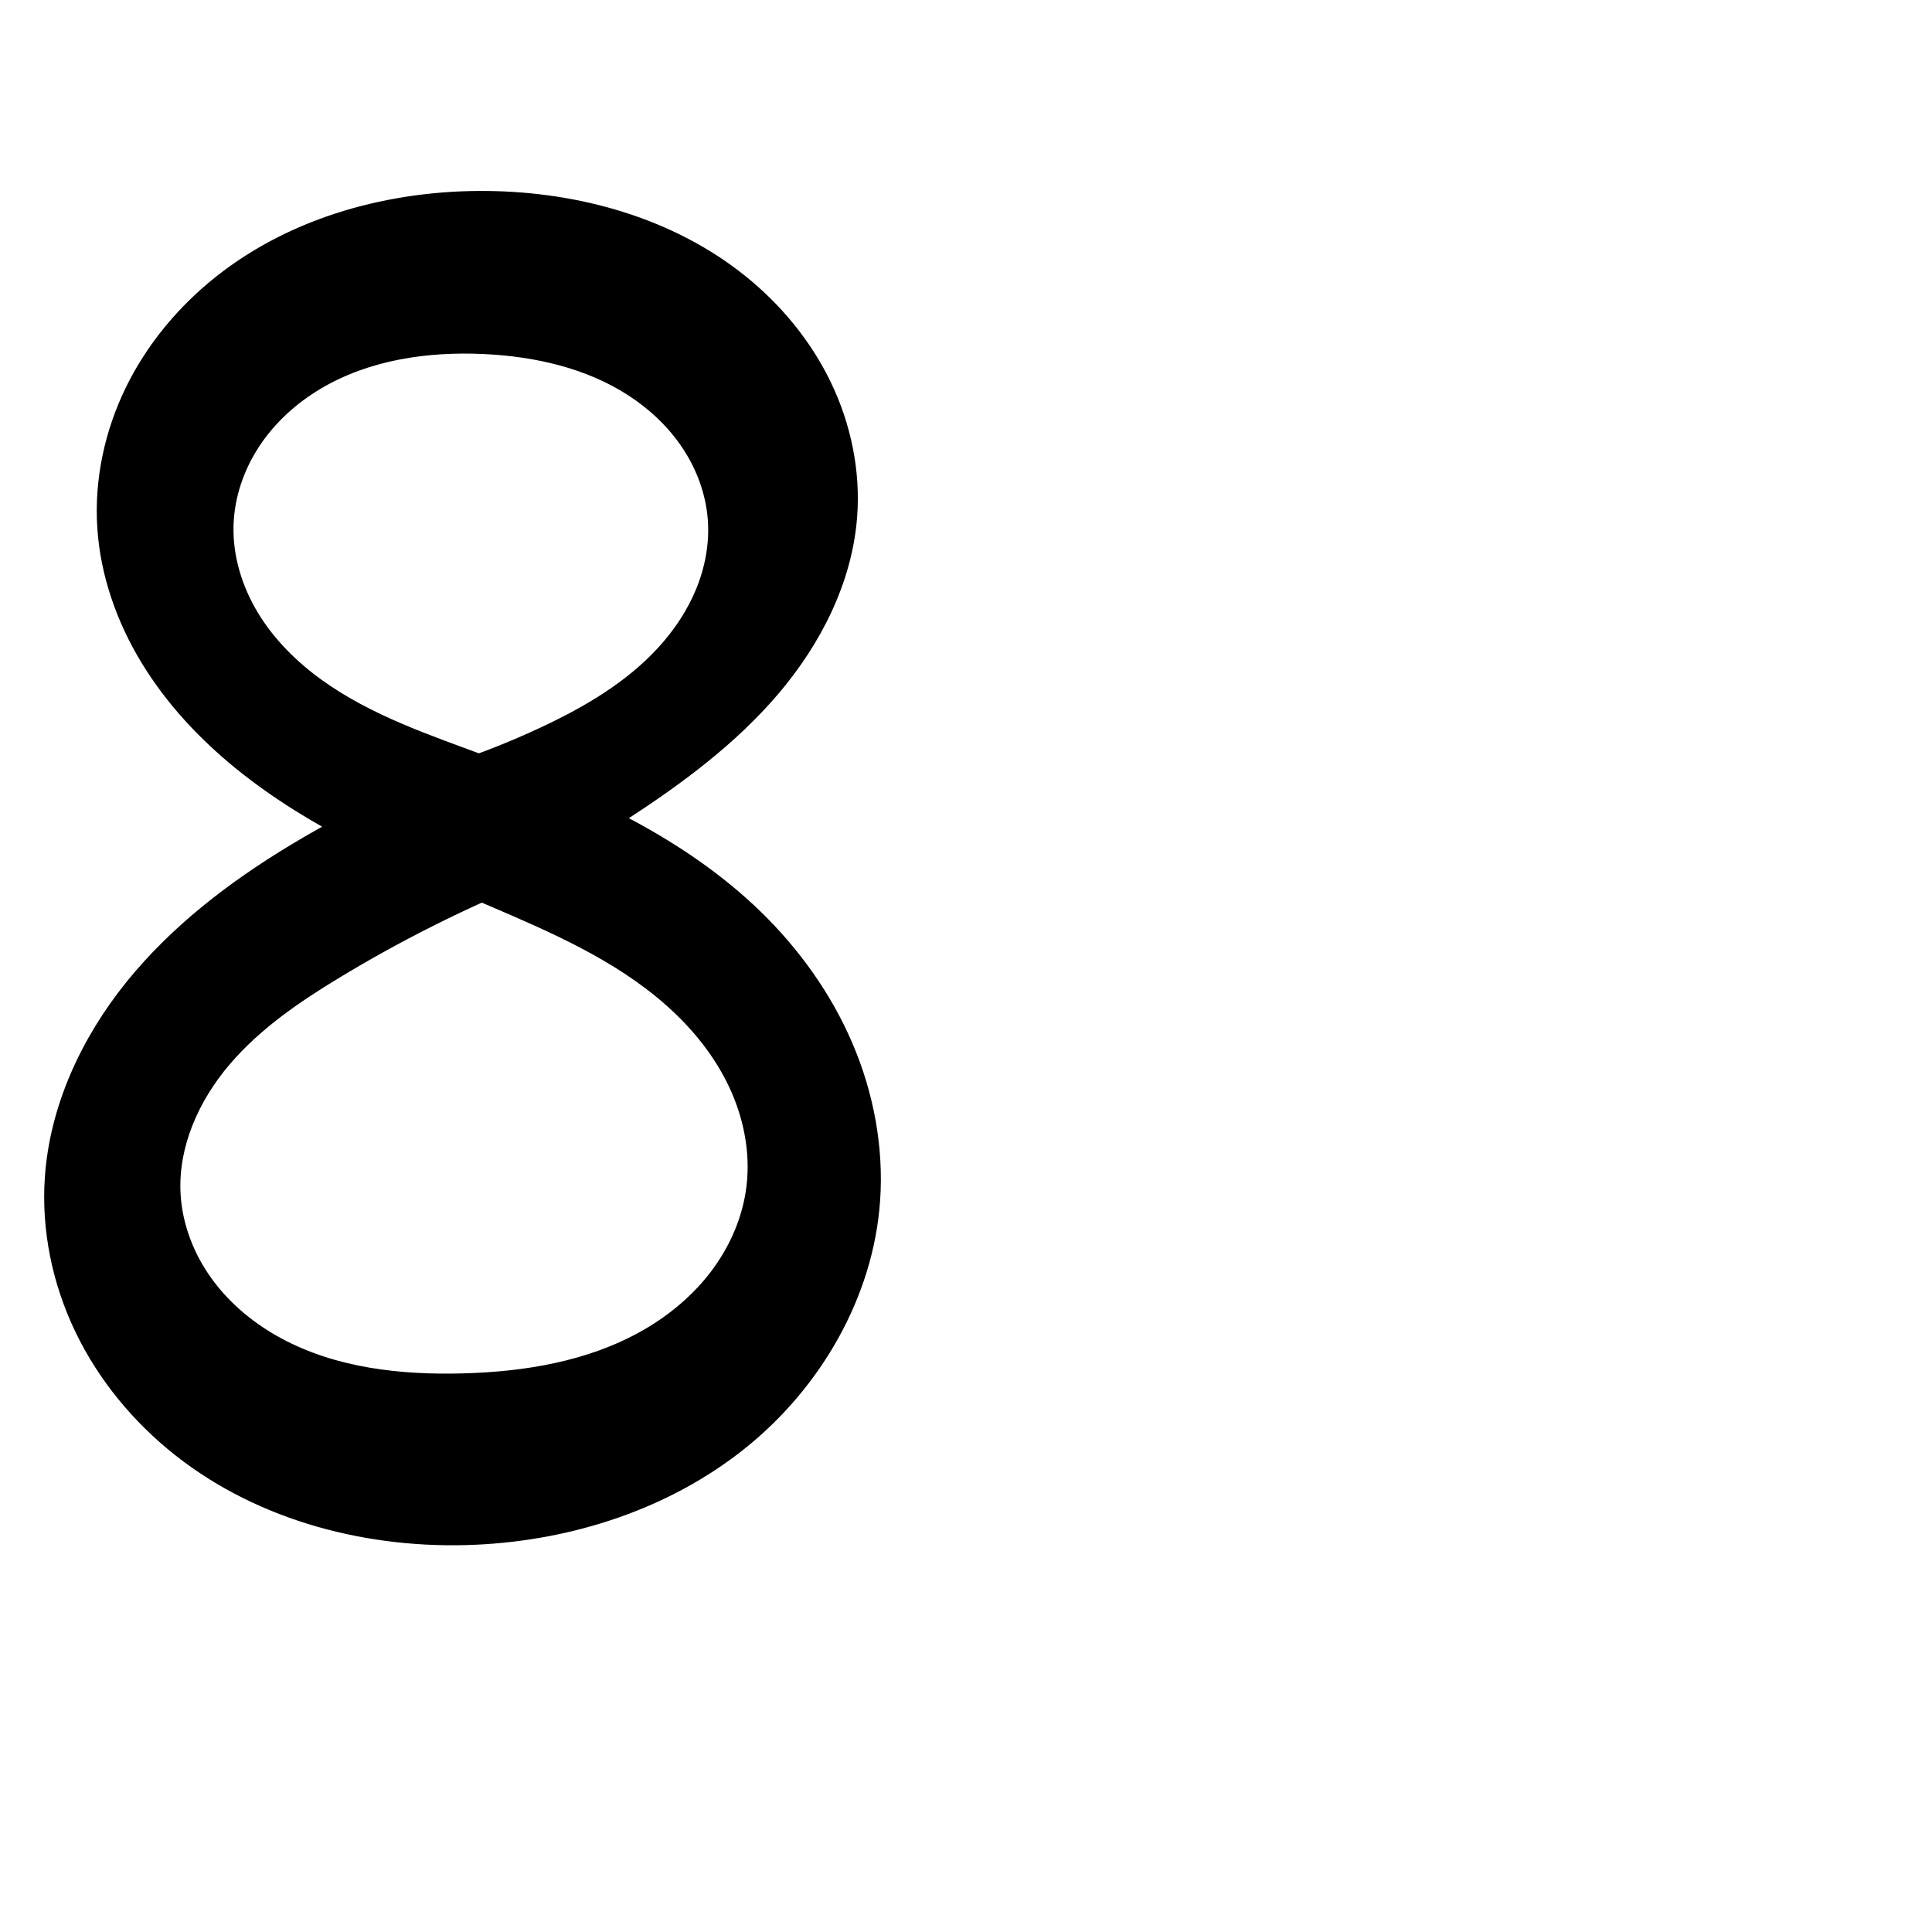 <?xml version="1.0" encoding="UTF-8" standalone="no"?>
<svg
   xmlns:dc="http://purl.org/dc/elements/1.1/"
   xmlns:cc="http://creativecommons.org/ns#"
   xmlns:rdf="http://www.w3.org/1999/02/22-rdf-syntax-ns#"
   xmlns:svg="http://www.w3.org/2000/svg"
   xmlns="http://www.w3.org/2000/svg"
   xmlns:sodipodi="http://sodipodi.sourceforge.net/DTD/sodipodi-0.dtd"
   xmlns:inkscape="http://www.inkscape.org/namespaces/inkscape"
   xml:space="preserve"
   width="1000"
   height="1000"
   version="1.1"
   style="clip-rule:evenodd;fill-rule:evenodd;image-rendering:optimizeQuality;shape-rendering:geometricPrecision;text-rendering:geometricPrecision"
   viewBox="0 0 1000 1000"
   id="svg10"
   sodipodi:docname="8.svg"
   inkscape:version="1.0.2 (e86c870879, 2021-01-15)"><sodipodi:namedview
   pagecolor="#ffffff"
   bordercolor="#666666"
   borderopacity="1"
   objecttolerance="10"
   gridtolerance="10"
   guidetolerance="10"
   inkscape:pageopacity="0"
   inkscape:pageshadow="2"
   inkscape:window-width="1920"
   inkscape:window-height="1007"
   id="namedview12"
   showgrid="false"
   inkscape:zoom="0.84890884"
   inkscape:cx="147.39788"
   inkscape:cy="458.04521"
   inkscape:window-x="1920"
   inkscape:window-y="0"
   inkscape:window-maximized="1"
   inkscape:current-layer="svg10"
   showguides="true"
   inkscape:guide-bbox="true"
   inkscape:document-rotation="0"><sodipodi:guide
     position="0,1000"
     orientation="0,1"
     id="guide16"
     inkscape:label=""
     inkscape:locked="true"
     inkscape:color="rgb(0,0,255)" /><sodipodi:guide
     position="1763.312,2036.169"
     orientation="1000,0"
     id="guide18" /><sodipodi:guide
     position="0,200"
     orientation="0,1"
     id="guide20"
     inkscape:label="base"
     inkscape:locked="true"
     inkscape:color="rgb(0,0,255)" /><inkscape:grid
     type="xygrid"
     id="grid24"
     originx="-473.376"
     originy="-489.692" /><sodipodi:guide
     position="0,0"
     orientation="0,1"
     id="guide34"
     inkscape:label="bottom"
     inkscape:locked="true"
     inkscape:color="rgb(0,0,255)" /><sodipodi:guide
     position="225.051,1693.319"
     orientation="0,1"
     id="guide44"
     inkscape:label=""
     inkscape:locked="false"
     inkscape:color="rgb(0,0,255)" /><sodipodi:guide
     position="0,900"
     orientation="0,1"
     id="guide46"
     inkscape:label=""
     inkscape:locked="true"
     inkscape:color="rgb(0,0,255)" /><sodipodi:guide
     position="473.134,876.393"
     orientation="-1,0"
     id="guide841"
     inkscape:label="width"
     inkscape:locked="false"
     inkscape:color="rgb(0,0,255)" /></sodipodi:namedview>
 <defs
   id="defs4"><inkscape:path-effect
   effect="spiro"
   id="path-effect855"
   is_visible="true"
   lpeversion="1" /><inkscape:path-effect
   effect="spiro"
   id="path-effect878"
   is_visible="true"
   lpeversion="1" /><inkscape:path-effect
   effect="spiro"
   id="path-effect875"
   is_visible="true"
   lpeversion="1" /><inkscape:path-effect
   effect="spiro"
   id="path-effect856"
   is_visible="true"
   lpeversion="1" /><inkscape:path-effect
   effect="spiro"
   id="path-effect852"
   is_visible="true"
   lpeversion="1" /><inkscape:path-effect
   effect="spiro"
   id="path-effect850"
   is_visible="true"
   lpeversion="1" /><inkscape:path-effect
   effect="spiro"
   id="path-effect851"
   is_visible="true"
   lpeversion="1" />
  <style
   type="text/css"
   id="style2">
   <![CDATA[
    .fil0 {fill:#EF7F1A;fill-rule:nonzero}
   ]]>
  </style>
 <inkscape:path-effect
   effect="spiro"
   id="path-effect1214"
   is_visible="true"
   lpeversion="1" /><inkscape:path-effect
   effect="spiro"
   id="path-effect1195"
   is_visible="true"
   lpeversion="1" /><inkscape:path-effect
   effect="spiro"
   id="path-effect992"
   is_visible="true"
   lpeversion="1" /><inkscape:path-effect
   effect="spiro"
   id="path-effect1060"
   is_visible="true"
   lpeversion="1" /><inkscape:path-effect
   effect="spiro"
   id="path-effect1047"
   is_visible="true"
   lpeversion="1" /><inkscape:path-effect
   effect="spiro"
   id="path-effect1085"
   is_visible="true"
   lpeversion="1" /><inkscape:path-effect
   effect="spiro"
   id="path-effect1286"
   is_visible="true"
   lpeversion="1" /><inkscape:path-effect
   effect="spiro"
   id="path-effect1305"
   is_visible="true"
   lpeversion="1" /></defs>
 
<path
   style="fill:#000000;fill-rule:nonzero;stroke:#000000;stroke-width:1px;stroke-linecap:butt;stroke-linejoin:miter;stroke-opacity:1"
   d="m 246.085,799.063 c 49.985,-2.254 99.952,-18.408 139.047,-49.634 39.096,-31.226 66.441,-78.094 69.915,-128.009 1.931,-27.738 -3.392,-55.825 -14.359,-81.377 -10.966,-25.551 -27.494,-48.583 -47.447,-67.948 -38.931,-37.784 -89.614,-60.908 -140.459,-79.83 -30.013,-11.169 -60.976,-21.394 -86.898,-40.199 -12.961,-9.402 -24.526,-20.943 -32.812,-34.645 -8.286,-13.701 -13.186,-29.641 -12.688,-45.646 0.456,-14.649 5.435,-29.029 13.534,-41.245 8.098,-12.216 19.243,-22.296 31.843,-29.782 25.201,-14.972 55.518,-19.385 84.798,-17.992 26.38,1.255 53.12,7.233 75.241,21.66 11.06,7.214 20.838,16.499 28.102,27.527 7.263,11.028 11.963,23.821 12.953,36.989 0.918,12.209 -1.354,24.572 -5.972,35.91 -4.618,11.339 -11.543,21.671 -19.814,30.698 -16.542,18.054 -38.135,30.709 -60.291,41.134 -18.972,8.927 -38.617,16.425 -58.712,22.41 l 57.53,51.808 c 15.269,-8.667 30.273,-17.8 44.985,-27.382 28.386,-18.489 55.95,-38.901 77.906,-64.699 21.956,-25.798 38.106,-57.524 40.671,-91.303 1.802,-23.725 -3.191,-47.818 -13.493,-69.265 C 419.364,176.796 403.842,157.986 385.279,143.102 348.152,113.335 299.737,99.85 252.153,99.346 202.344,98.818 151.428,112.489 112.364,143.395 c -19.532,15.453 -35.882,35.058 -46.804,57.442 -10.921,22.384 -16.325,47.551 -14.698,72.404 1.609,24.584 10.035,48.494 22.829,69.547 12.794,21.054 29.869,39.325 49.01,54.835 38.282,31.02 84.197,50.85 129.496,70.235 32.804,14.038 66.247,28.432 92.955,52.092 13.354,11.83 24.861,25.942 32.518,42.056 7.657,16.114 11.348,34.294 9.213,52.006 -1.925,15.968 -8.544,31.23 -18.208,44.087 -9.664,12.857 -22.305,23.348 -36.31,31.255 -28.011,15.814 -60.807,21.171 -92.963,22.018 -32.142,0.847 -65.306,-2.827 -93.657,-17.995 -14.175,-7.584 -26.939,-18.018 -36.407,-31.011 -9.468,-12.993 -15.545,-28.596 -16.388,-44.65 -1.282,-24.392 9.543,-48.271 25.354,-66.889 15.811,-18.618 36.315,-32.614 57.208,-45.268 30.822,-18.667 63.093,-34.941 96.427,-48.627 l -59.291,-51.024 c -21.359,9.198 -42.089,19.856 -61.997,31.877 -31.659,19.116 -61.513,41.954 -84.751,70.724 -23.239,28.77 -39.609,63.867 -42.178,100.76 -1.911,27.456 3.894,55.301 15.848,80.092 11.955,24.791 29.968,46.526 51.581,63.566 43.227,34.08 99.943,48.617 154.933,46.137 z"
   id="path853"
   inkscape:path-effect="#path-effect855"
   inkscape:original-d="M 246.0847,799.06324 C 337.50704,799.15383 433.59132,710.2891 455.04737,621.42015 467.69021,569.0547 428.89248,512.48111 393.24188,472.09527 357.60232,431.72194 296.37413,423.88736 252.78255,392.26523 204.48093,357.22635 116.25427,331.30487 120.38457,271.7758 c 3.63852,-52.44118 77.61697,-90.01563 130.17477,-89.01894 48.23941,0.91479 110.0648,38.33178 116.29538,86.17587 5.93614,45.58309 -48.95143,80.63513 -86.07658,107.74194 -16.91803,12.35264 -54.87401,1.81687 -58.71163,22.41007 l 57.53026,51.808 c 8.03657,-3.86805 31.94846,-15.6257 44.98459,-27.38216 C 373.08698,379.76645 449.64577,332.50269 443.15805,267.50843 434.73242,183.10024 336.97946,99.743854 252.15273,99.346106 163.4863,98.930354 53.341059,184.60759 50.861949,273.24033 c -2.60977,93.30371 136.125181,127.83318 201.335041,194.61692 46.28398,47.40107 142.70732,80.39185 134.6865,146.15456 -7.13175,58.47321 -88.57673,96.93229 -147.4817,97.35993 -57.94459,0.42067 -135.87098,-36.68434 -146.452381,-93.65614 -8.47716,-45.64224 47.105181,-82.19217 82.561851,-112.15717 27.49457,-23.23611 62.08768,-32.09904 96.42735,-48.62693 l -59.29069,-51.02426 c 0,0 -44.28777,16.83125 -61.99654,31.87671 C 96.454429,483.82995 15.665619,538.60982 23.722349,609.26838 34.762299,706.0902 148.63556,798.96668 246.0847,799.06324 Z"
   sodipodi:nodetypes="aaaaaaaaccaaaaaaaaaccaaa" /></svg>

